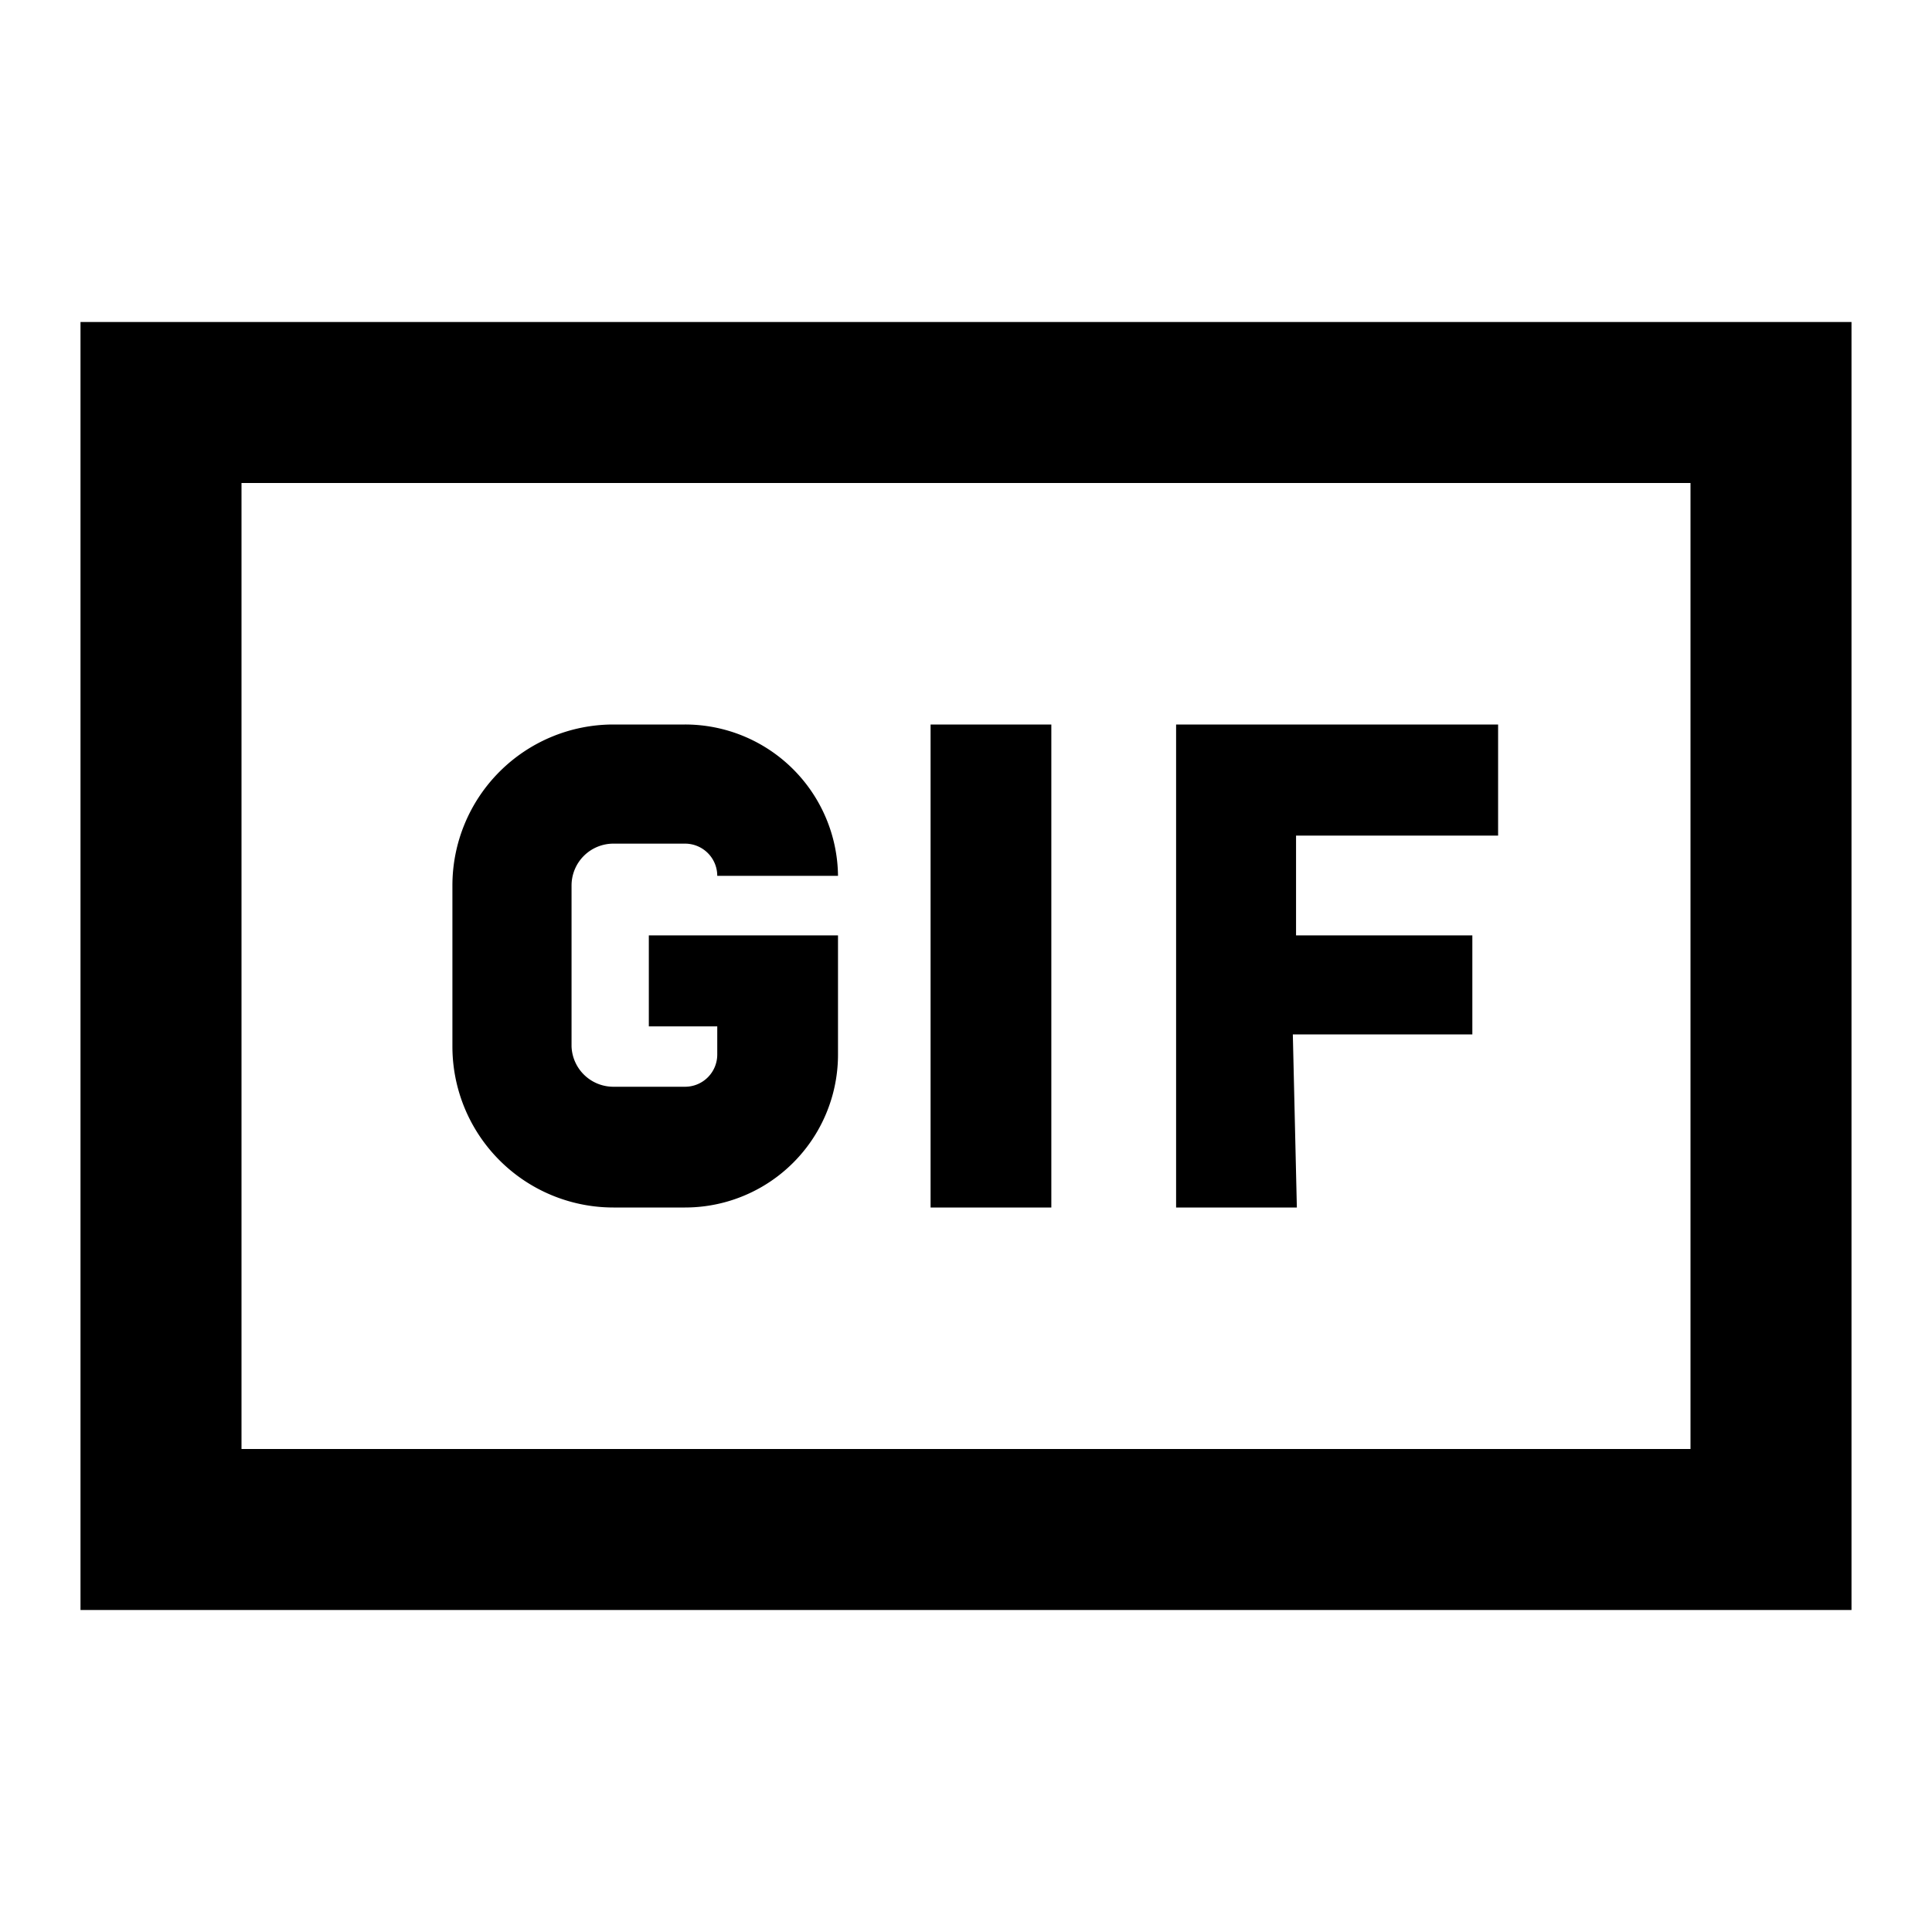 <svg id="Layer_1" data-name="Layer 1" xmlns="http://www.w3.org/2000/svg" viewBox="0 0 24 24"><title>iconoteka_gif__graphics_interchange_format_b_s</title><path d="M13.06,9h-1.5v6h1.5Zm3,3.85h2.23V11.62H16.1V10.38h2.51V9h-4v6h1.5ZM7.62,15h.89a1.9,1.9,0,0,0,1.9-1.9V11.62H8.06v1.13h.85v.35a.4.4,0,0,1-.4.4H7.62A.52.52,0,0,1,7.1,13V11a.52.52,0,0,1,.52-.52h.89a.4.4,0,0,1,.4.4v0h1.5v0A1.9,1.9,0,0,0,8.51,9H7.62a2,2,0,0,0-2,2v2A2,2,0,0,0,7.62,15ZM1,4V20H23V4ZM21,18H3V6H21Z"/></svg>